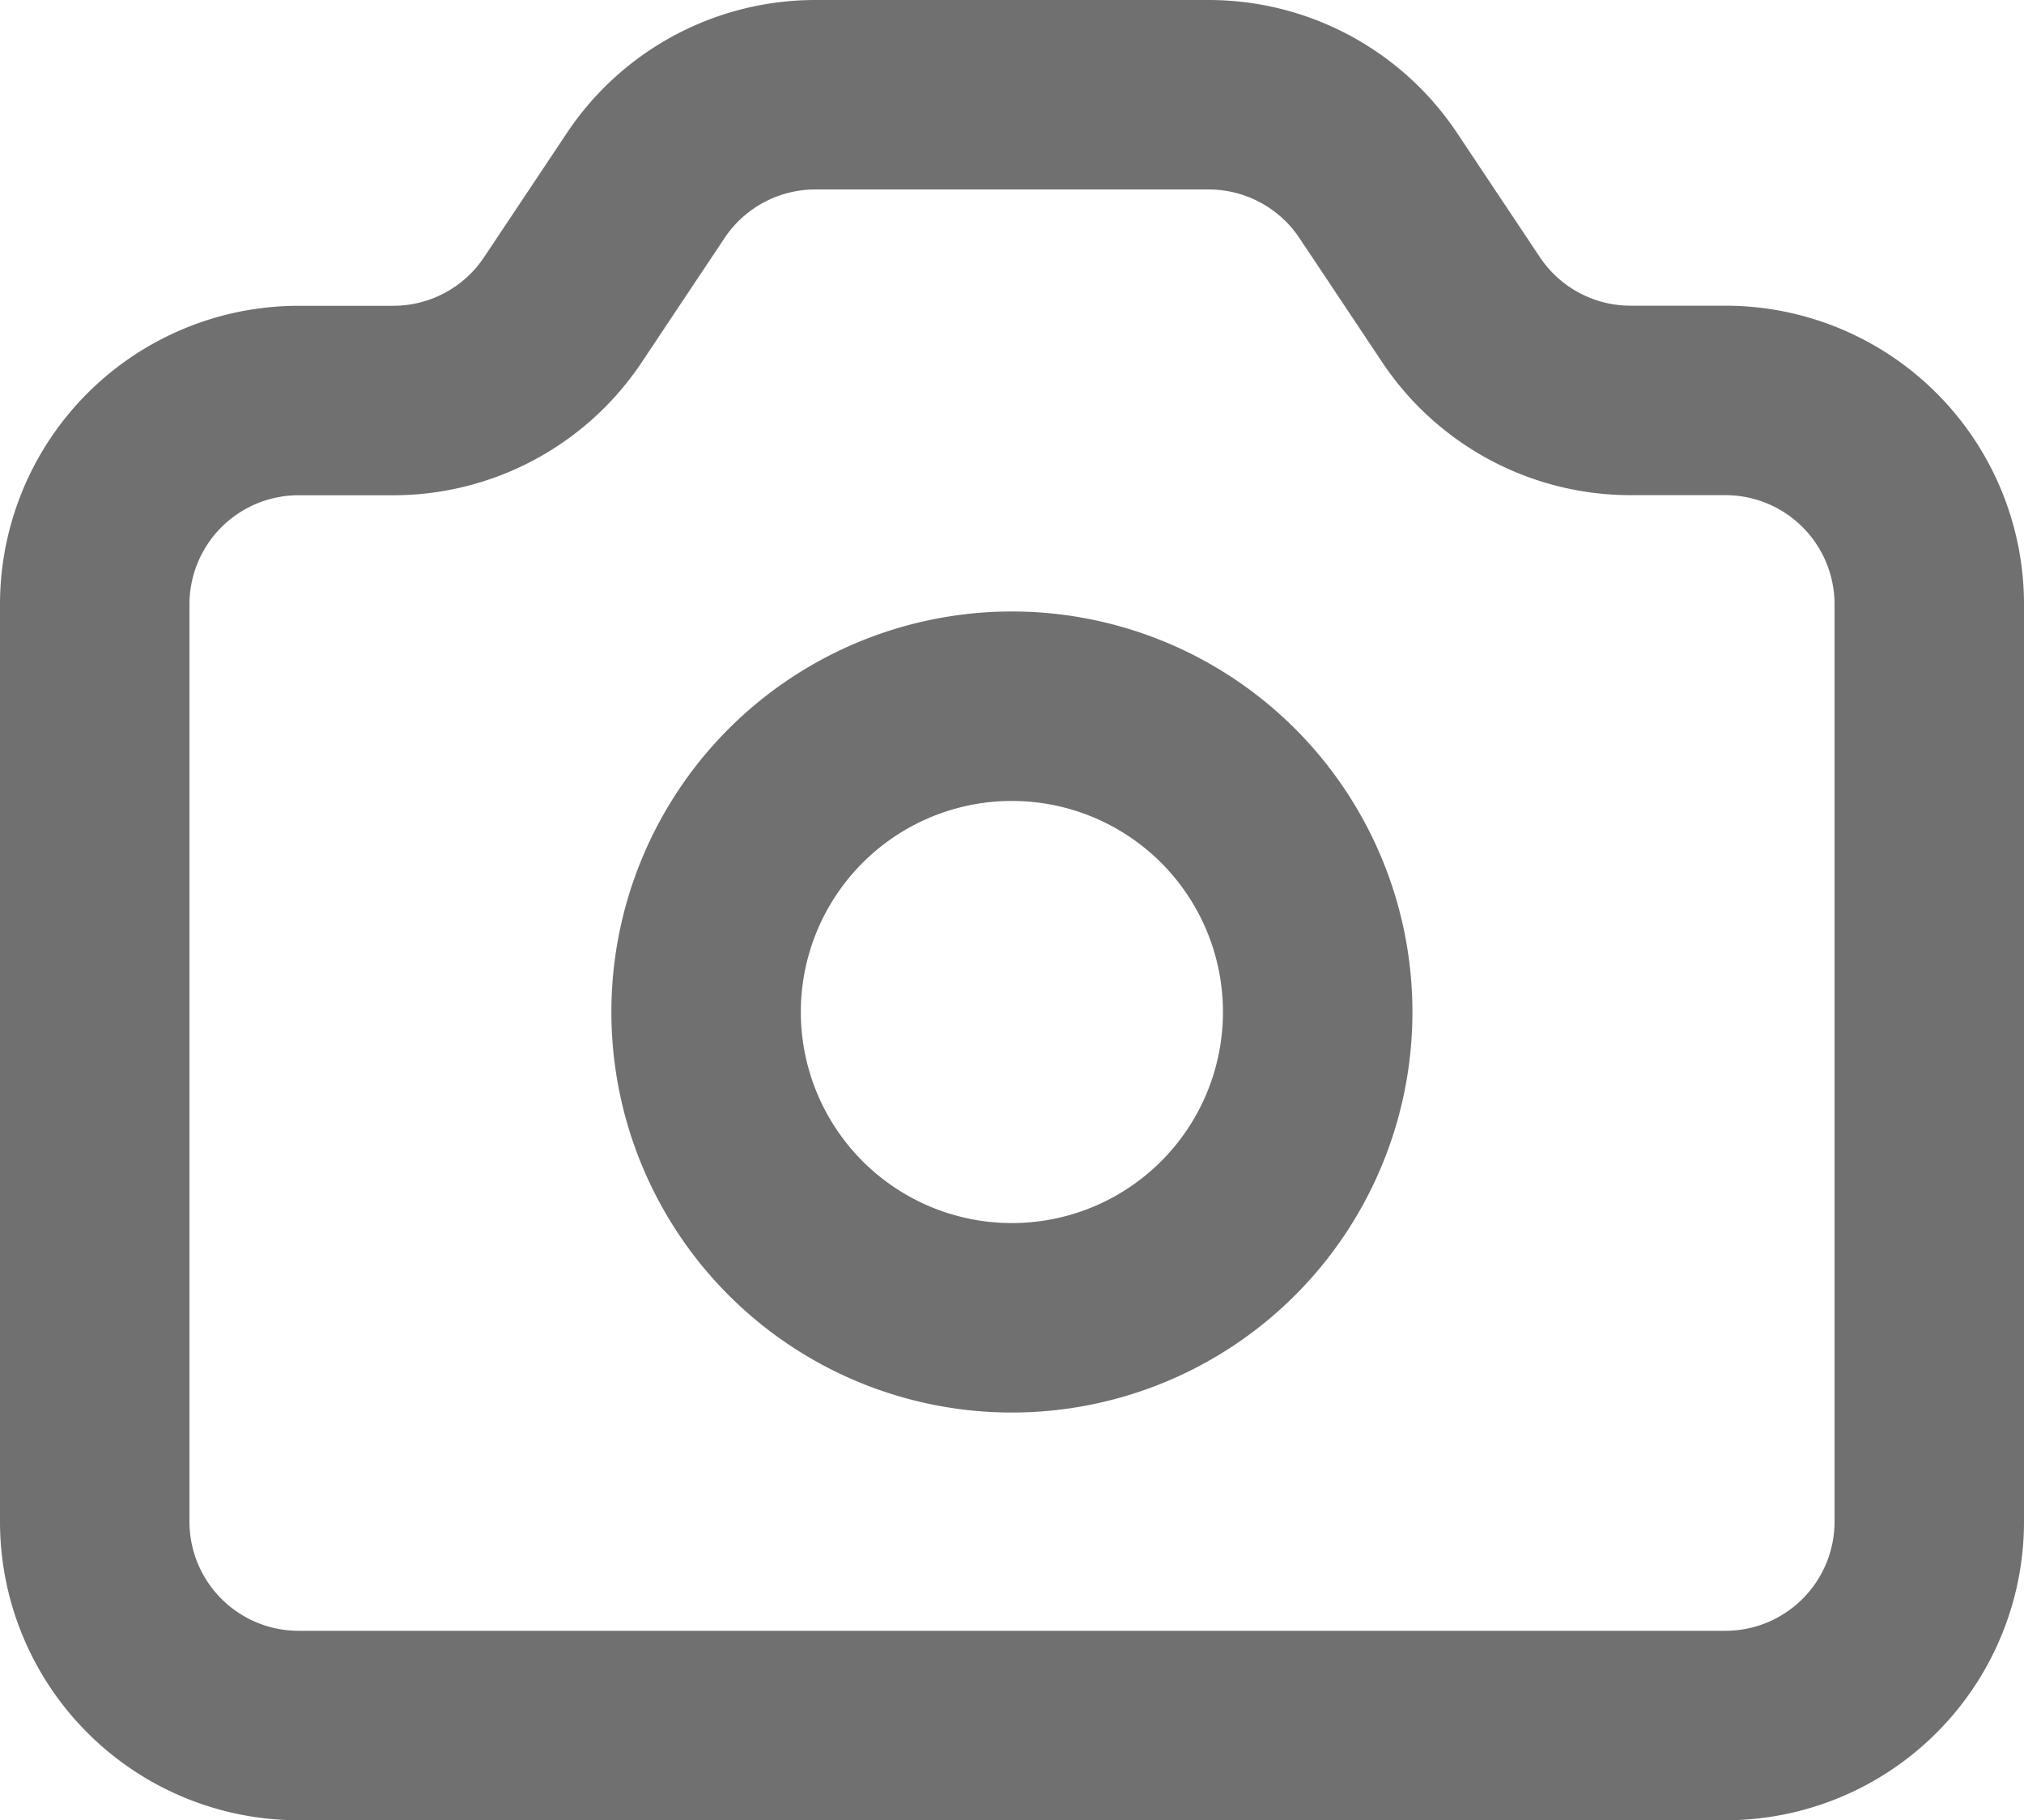 <svg xmlns="http://www.w3.org/2000/svg" width="21.366" height="19.214" viewBox="0 0 21.366 19.214">
  <g id="md-camera" transform="translate(-2 -3)">
    <path id="Path_440" data-name="Path 440" d="M3,9.38A2.152,2.152,0,0,1,5.152,7.228h1a2.152,2.152,0,0,0,1.79-.958l.874-1.311A2.152,2.152,0,0,1,10.607,4h4.152a2.152,2.152,0,0,1,1.79.958l.874,1.311a2.152,2.152,0,0,0,1.79.958h1A2.152,2.152,0,0,1,22.366,9.38v9.683a2.152,2.152,0,0,1-2.152,2.152H5.152A2.152,2.152,0,0,1,3,19.063Z" transform="translate(0 0)" fill="none" stroke="#707070" stroke-linecap="round" stroke-linejoin="round" stroke-width="2"/>
    <path id="Path_441" data-name="Path 441" d="M15.455,13.228A3.228,3.228,0,1,1,12.228,10,3.228,3.228,0,0,1,15.455,13.228Z" transform="translate(0.455 0.455)" fill="none" stroke="#707070" stroke-linecap="round" stroke-linejoin="round" stroke-width="2"/>
  </g>
</svg>

